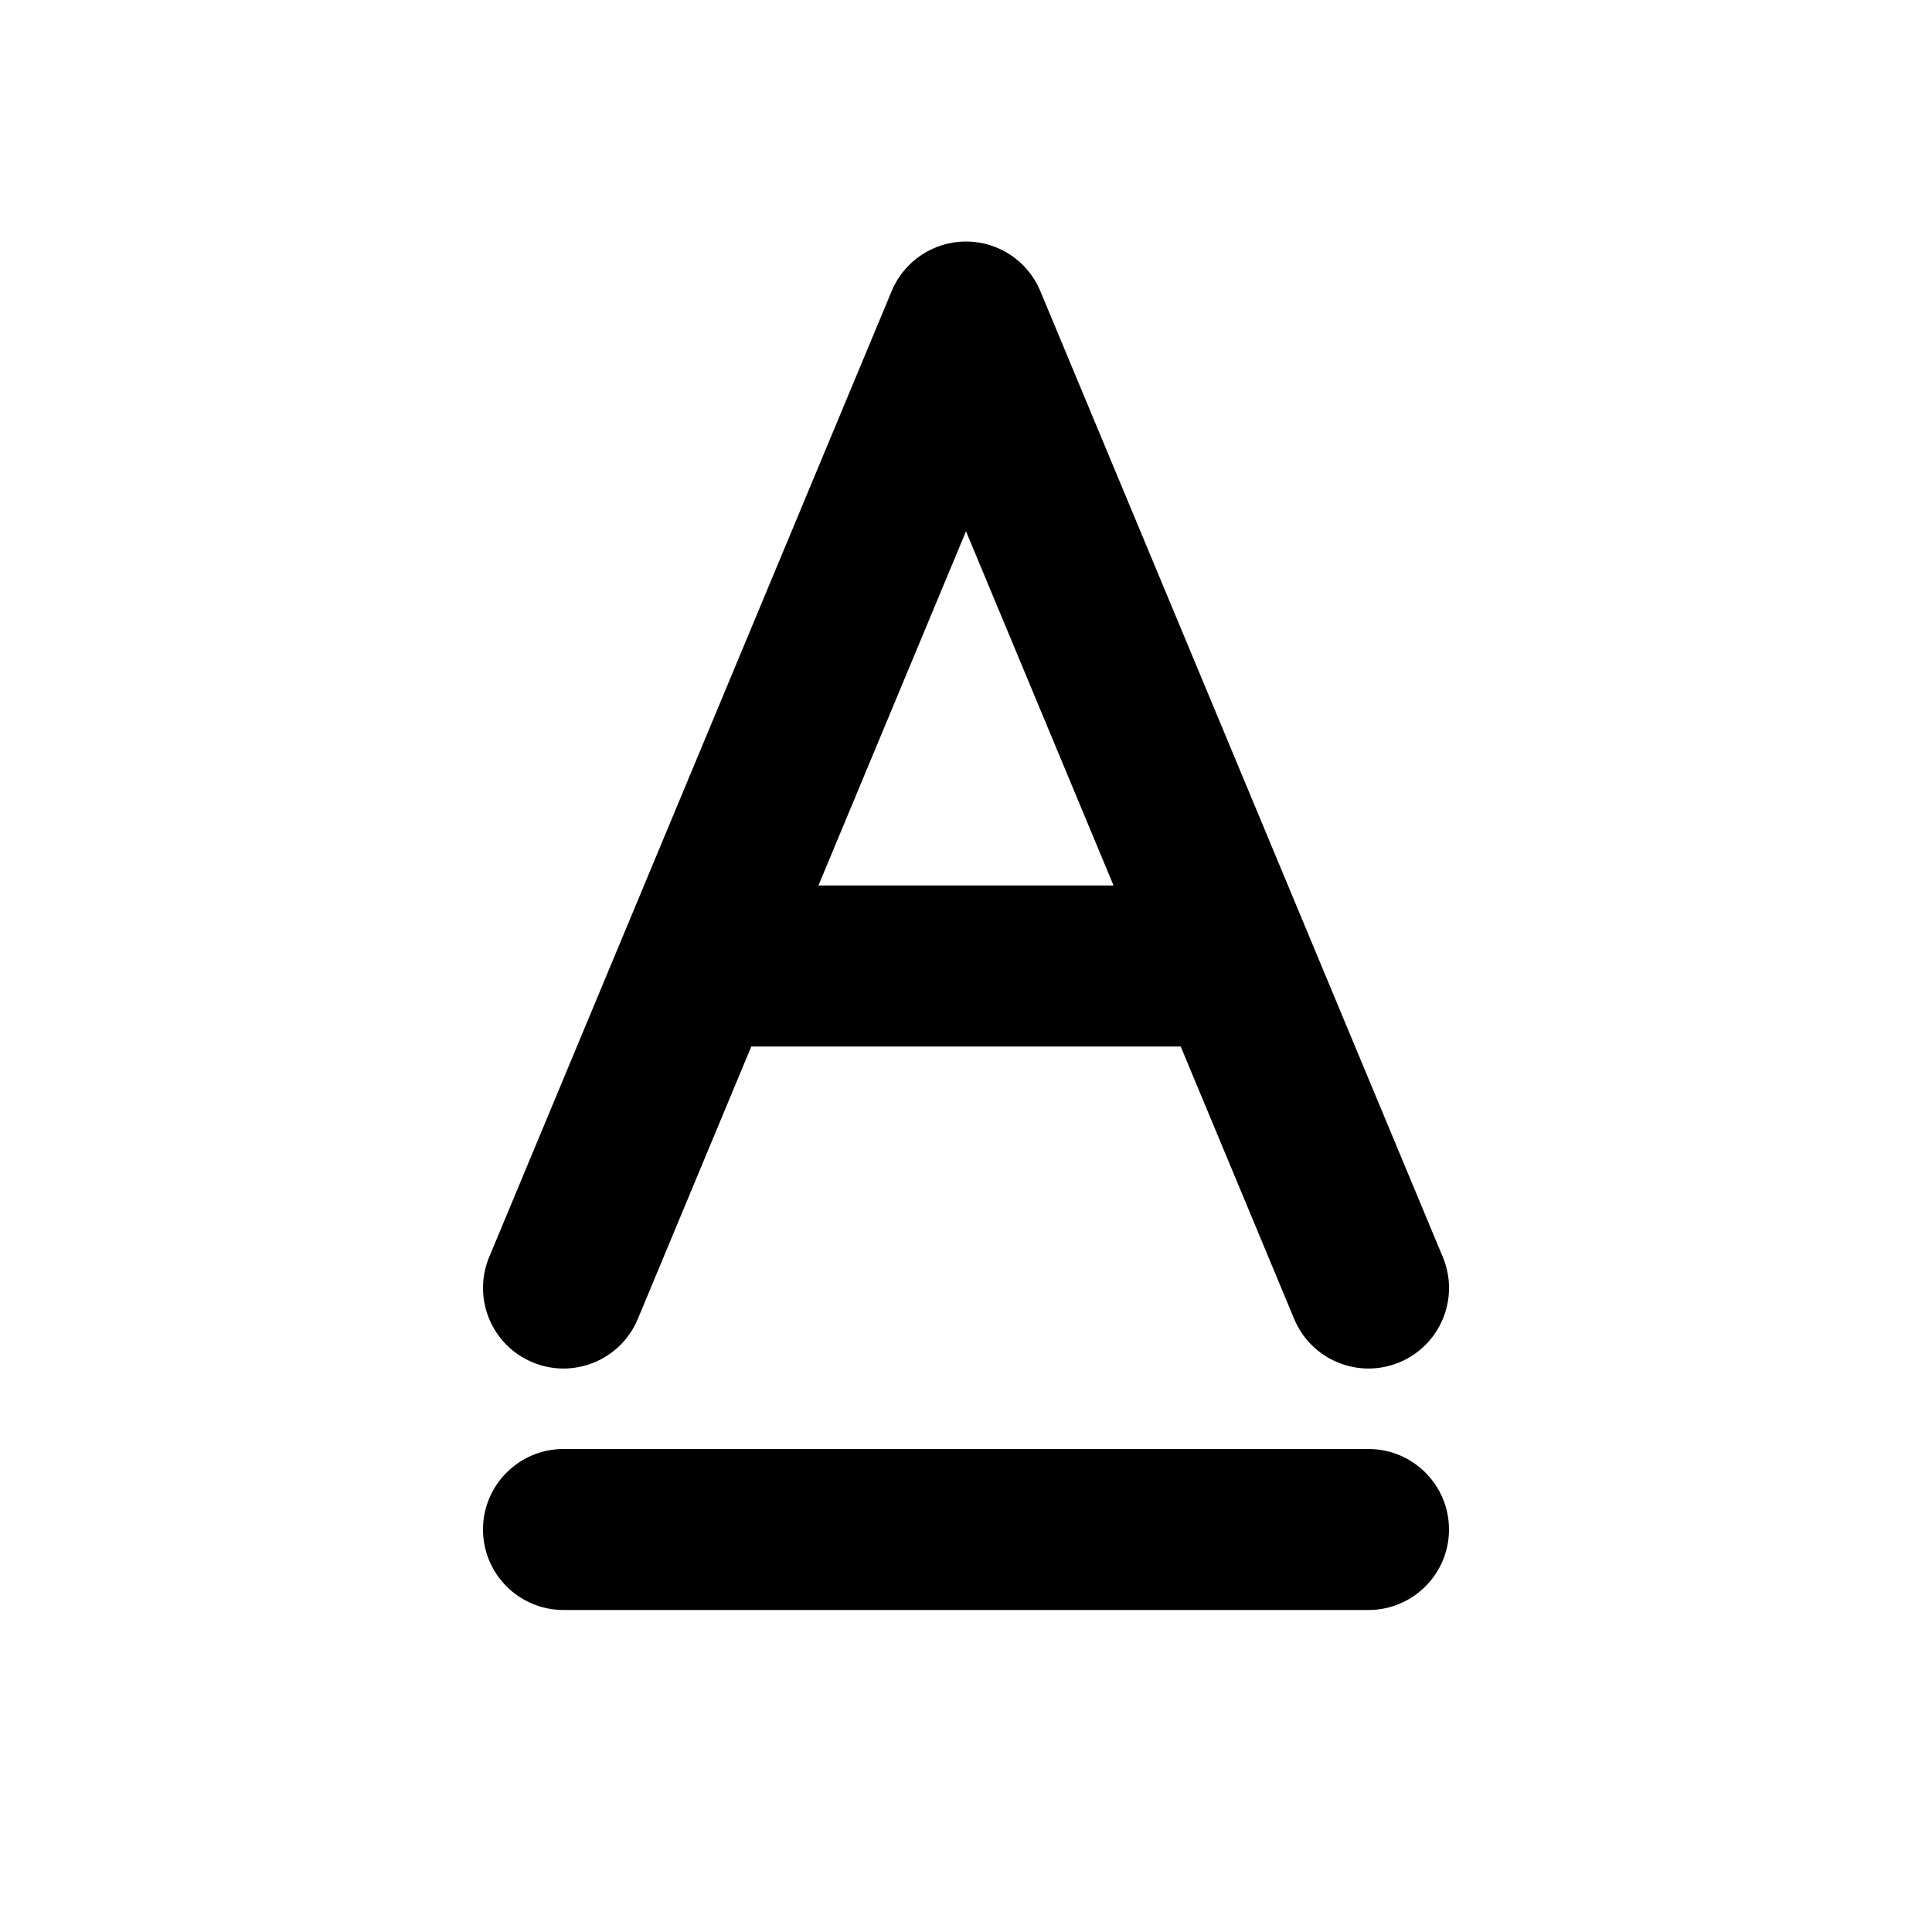 <svg width="24" height="24" viewBox="0 0 24 24" fill="none" xmlns="http://www.w3.org/2000/svg">
<path d="M12 3C12.404 3 12.768 3.243 12.923 3.615L17.923 15.615C18.136 16.125 17.894 16.711 17.385 16.923C16.875 17.136 16.289 16.894 16.077 16.385L14.667 13H9.333L7.923 16.385C7.711 16.894 7.125 17.136 6.615 16.923C6.106 16.711 5.865 16.125 6.077 15.615L11.077 3.615C11.232 3.243 11.596 3 12 3ZM10.167 11H13.833L12 6.6L10.167 11ZM6 19C6 18.448 6.448 18 7 18H17C17.552 18 18 18.448 18 19C18 19.552 17.552 20 17 20H7C6.448 20 6 19.552 6 19Z" fill="currentColor"/>
</svg>
